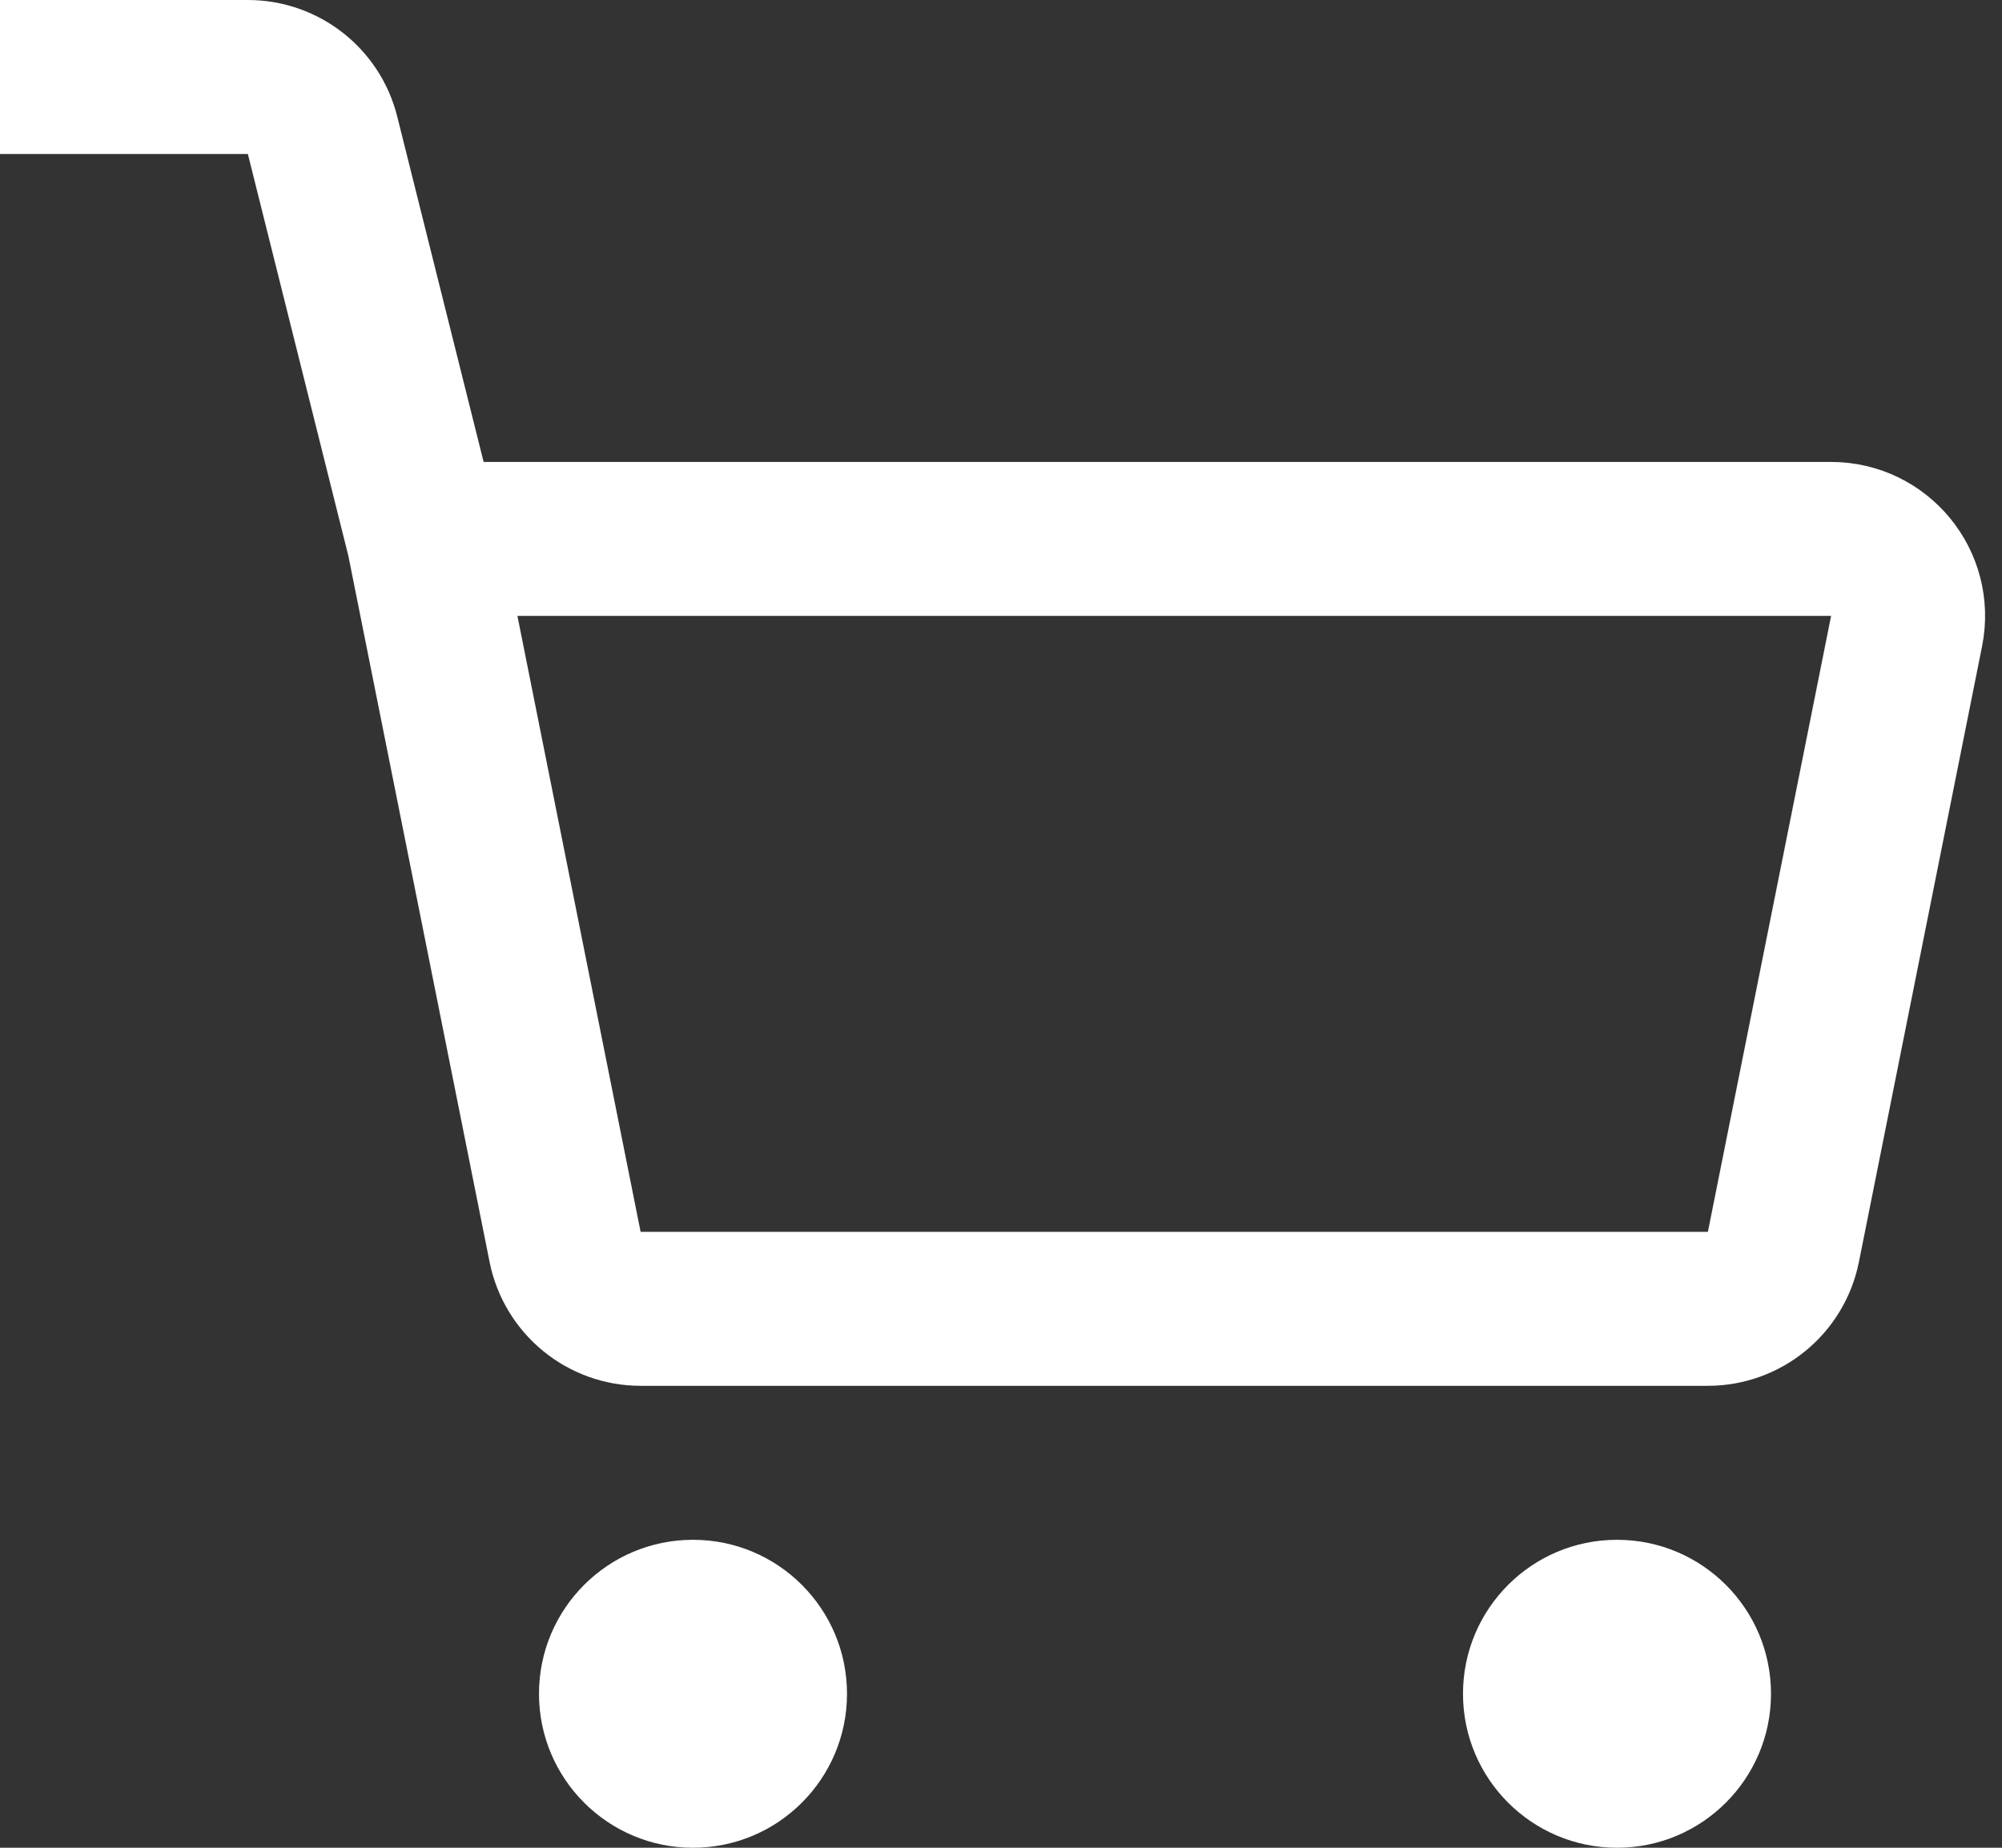 <svg width="26" height="24" viewBox="0 0 26 24" fill="none" xmlns="http://www.w3.org/2000/svg">
<rect x="0" y="0" width="26" height="24" fill="#333333" stroke="none"/>
<path d="M0 1H3.219C3.678 1 4.078 1.312 4.189 1.757L5.5 7M5.5 7L7.339 16.196C7.433 16.663 7.843 17 8.32 17H22.18C22.657 17 23.067 16.663 23.161 16.196L24.761 8.196C24.884 7.577 24.411 7 23.78 7H5.5Z" stroke="white" stroke-width="2"/>
<circle cx="21" cy="22" r="2" fill="white"/>
<circle cx="9" cy="22" r="2" fill="white"/>
</svg>
